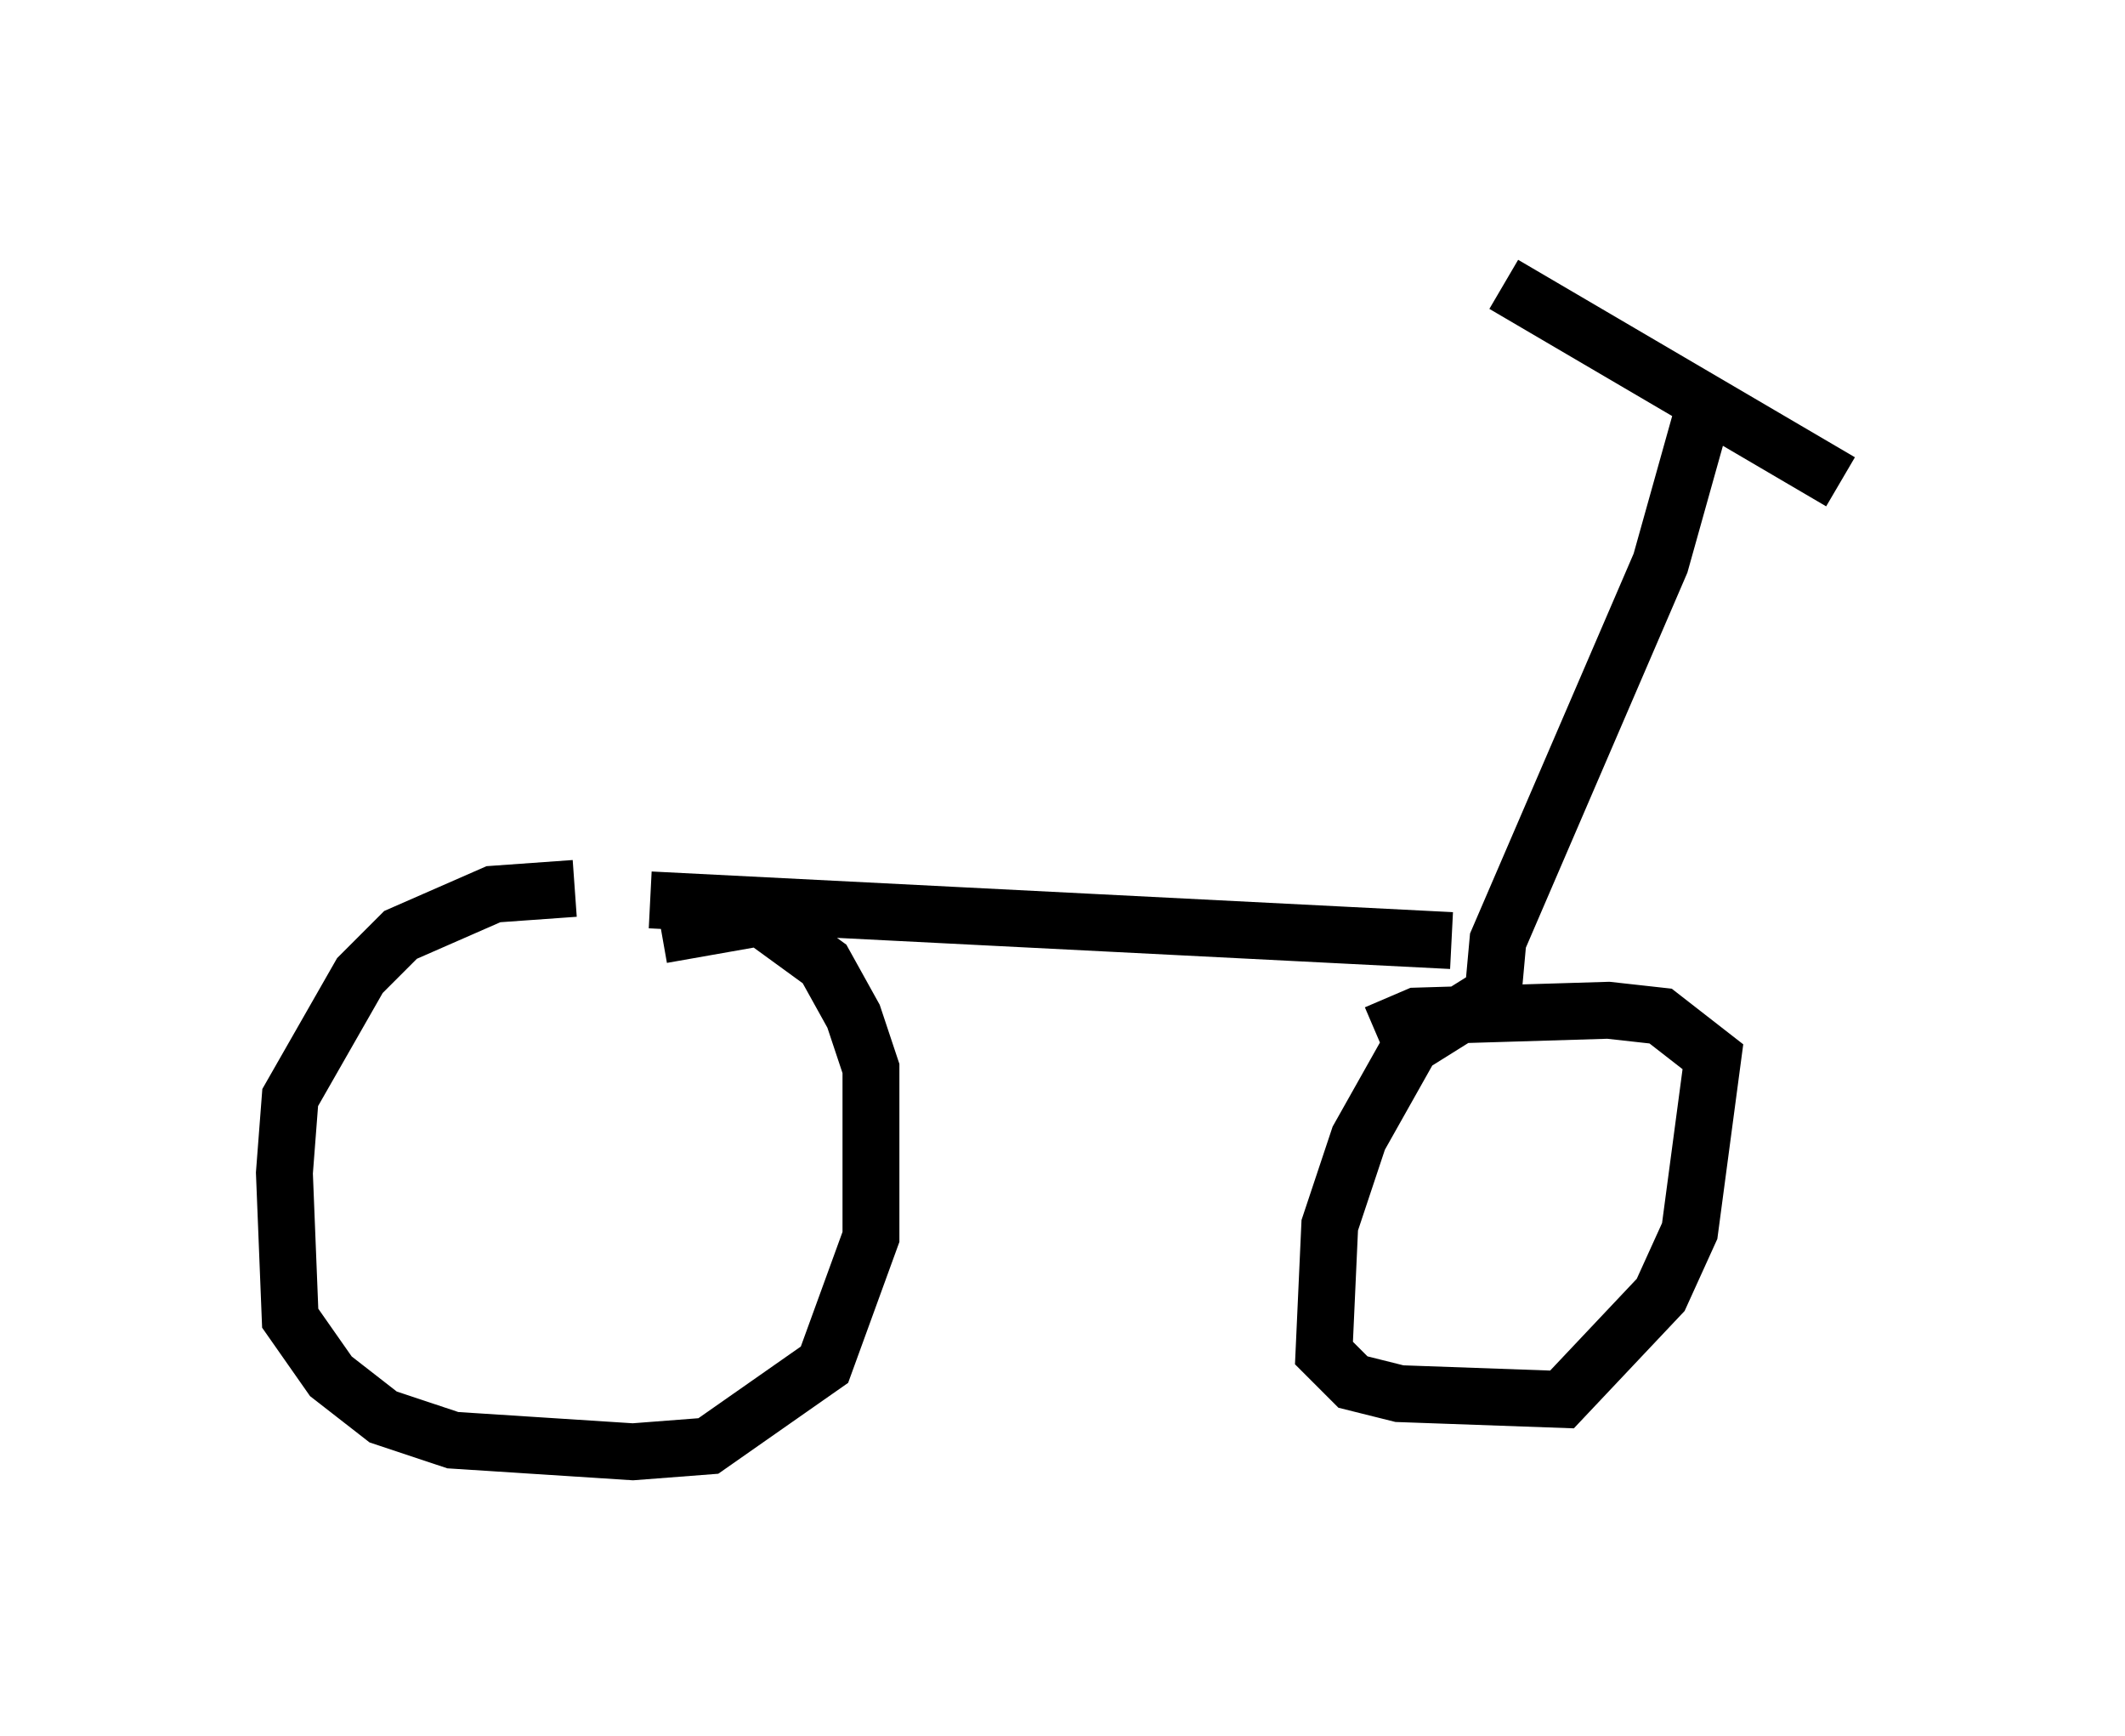 <?xml version="1.0" encoding="utf-8" ?>
<svg baseProfile="full" height="30.519" version="1.1" width="37.359" xmlns="http://www.w3.org/2000/svg" xmlns:ev="http://www.w3.org/2001/xml-events" xmlns:xlink="http://www.w3.org/1999/xlink"><defs /><rect fill="white" height="30.519" width="37.359" x="0" y="0" /><path d="M11.431, 16.229 m-1.327, -0.613 l-1.429, 0.102 -1.633, 0.715 l-0.715, 0.715 -1.225, 2.144 l-0.102, 1.327 0.102, 2.552 l0.715, 1.021 0.919, 0.715 l1.225, 0.408 3.165, 0.204 l1.327, -0.102 2.042, -1.429 l0.817, -2.246 0.0, -2.96 l-0.306, -0.919 -0.51, -0.919 l-1.123, -0.817 -1.735, 0.306 m14.802, 0.919 l-1.633, 1.021 -0.919, 1.633 l-0.51, 1.531 -0.102, 2.246 l0.51, 0.51 0.817, 0.204 l2.858, 0.102 1.735, -1.838 l0.51, -1.123 0.408, -3.063 l-0.919, -0.715 -0.919, -0.102 l-3.369, 0.102 -0.715, 0.306 m1.327, -1.633 l-14.088, -0.715 m14.802, 1.838 l0.102, -1.123 2.858, -6.635 l0.715, -2.552 m2.45, 1.123 l-5.921, -3.471 " fill="none" stroke="black" stroke-width="1" /></svg>